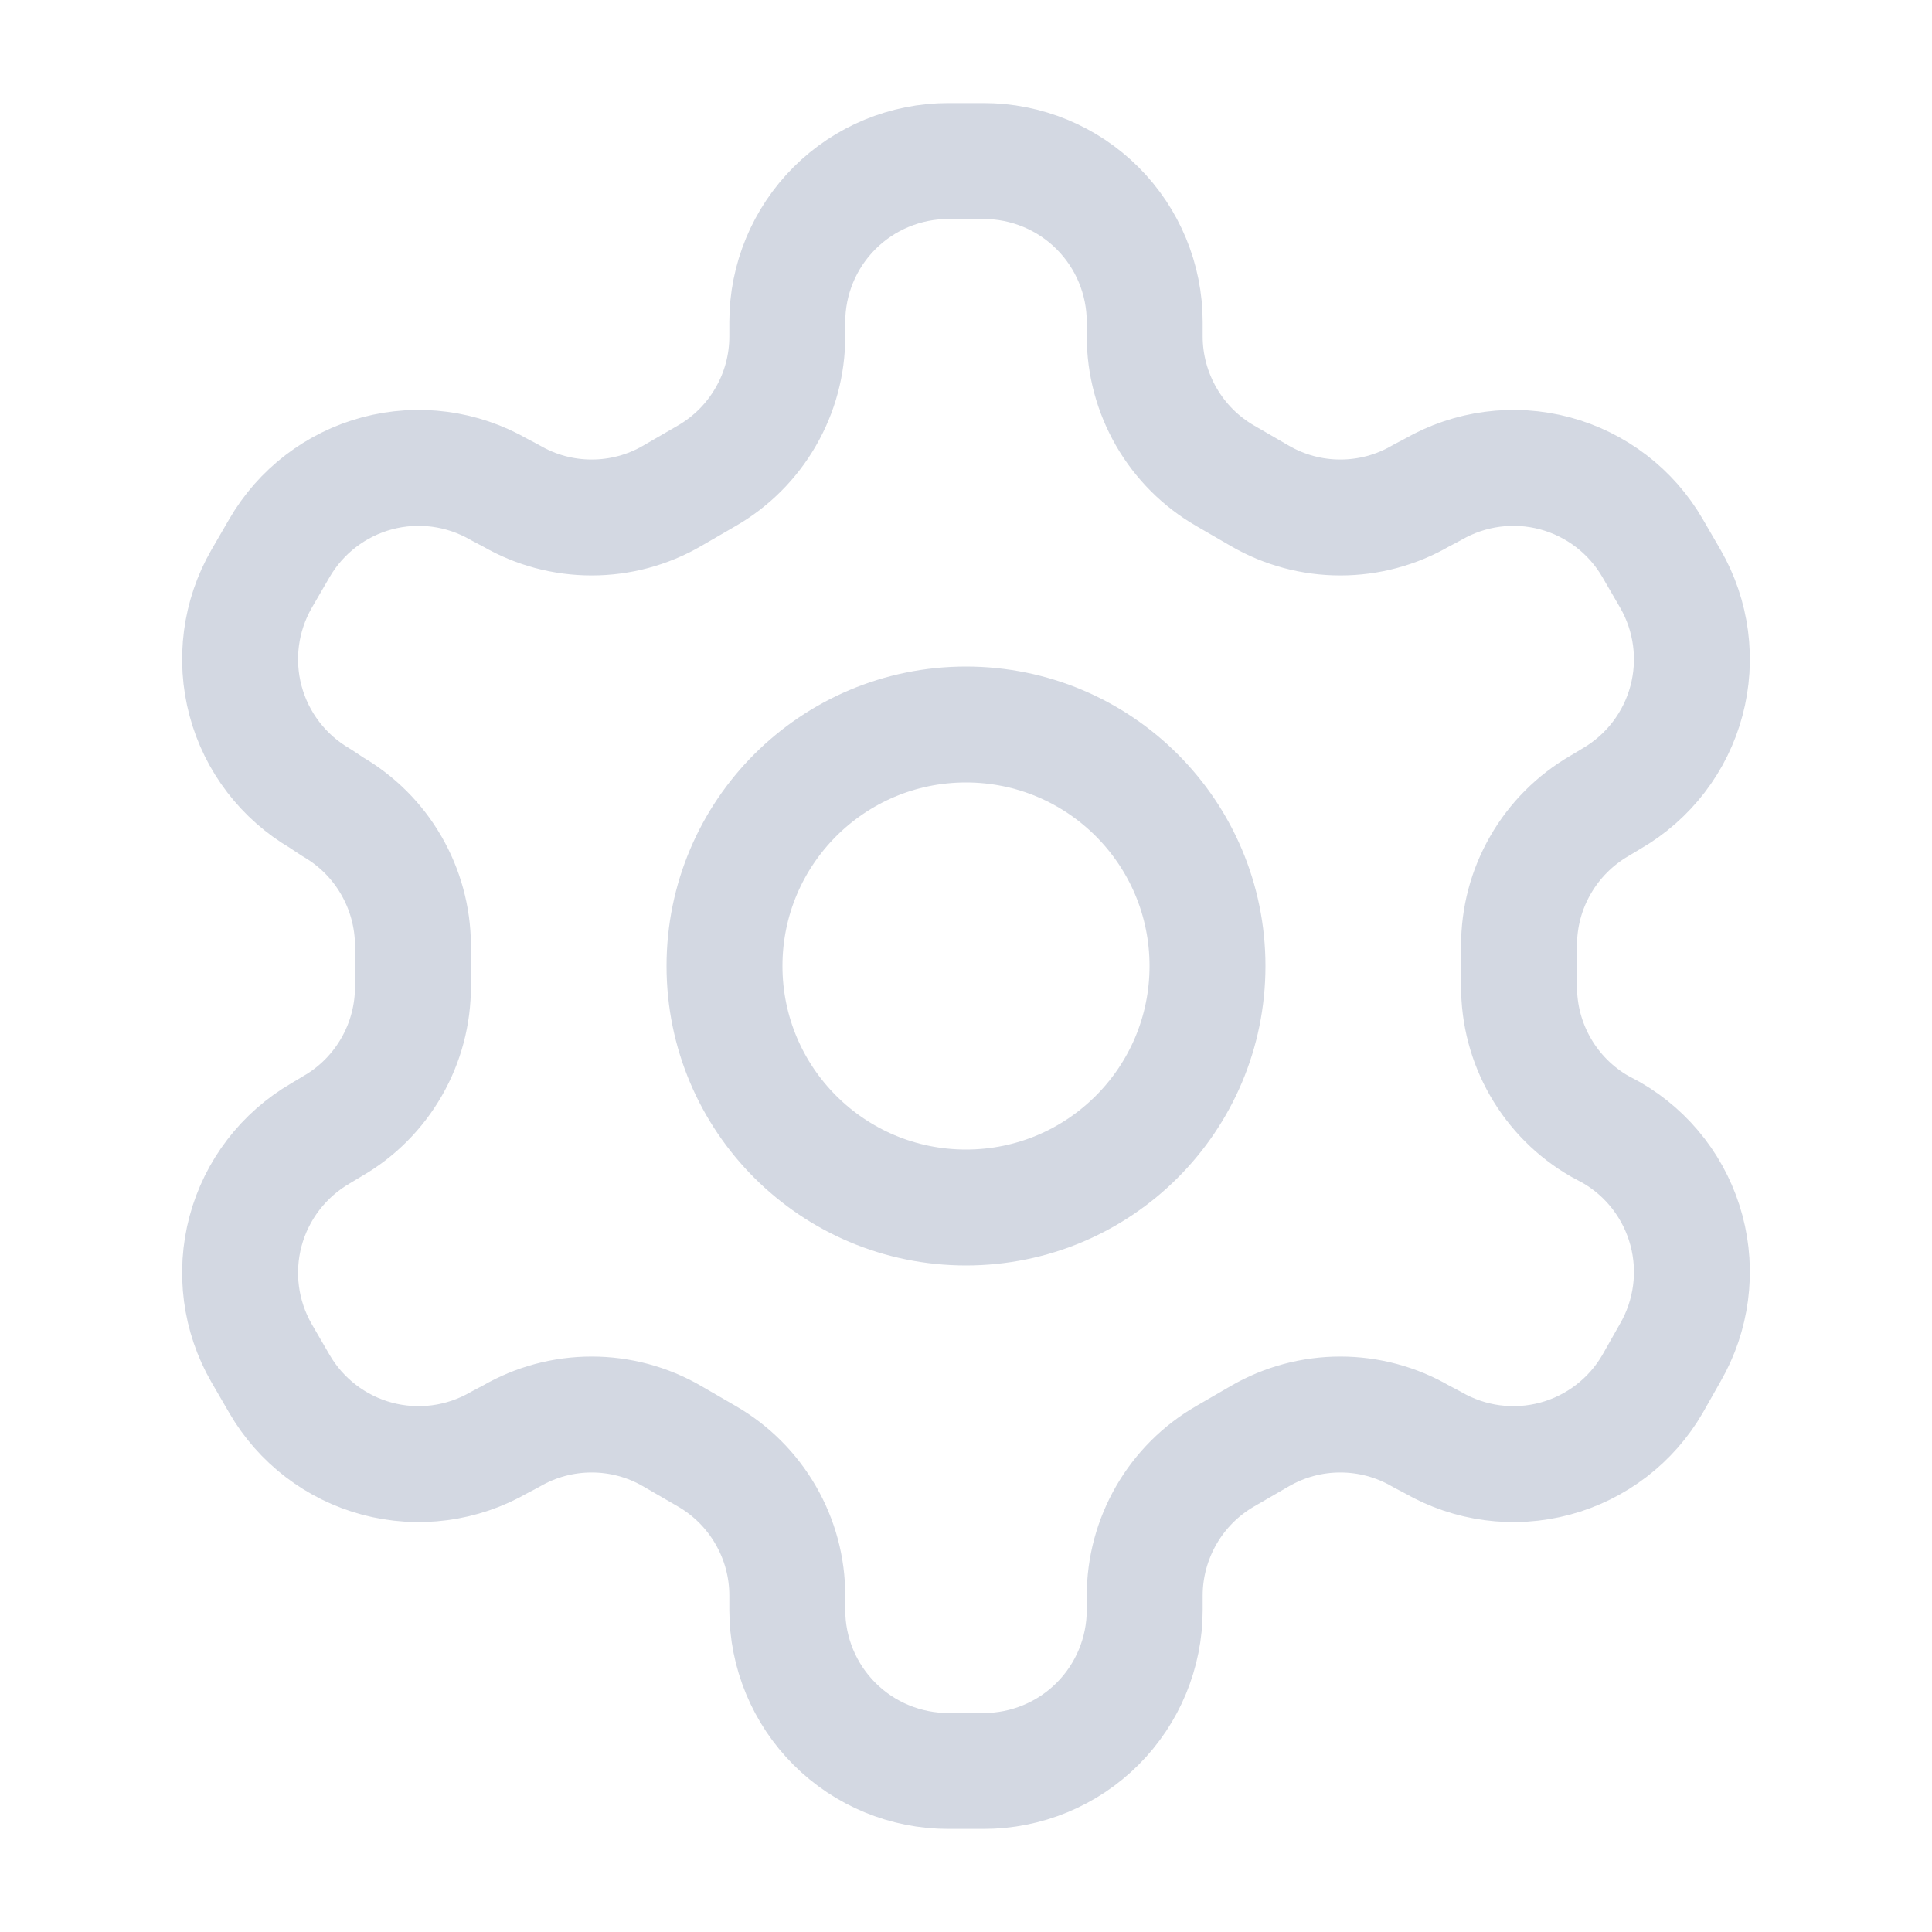 <svg width="20" height="20" viewBox="0 0 20 20" fill="none" xmlns="http://www.w3.org/2000/svg">
<path d="M10.183 1.667H9.817C9.375 1.667 8.951 1.842 8.638 2.155C8.326 2.467 8.15 2.891 8.15 3.333V3.483C8.15 3.776 8.073 4.063 7.926 4.316C7.78 4.569 7.57 4.779 7.317 4.925L6.958 5.133C6.705 5.28 6.418 5.357 6.125 5.357C5.832 5.357 5.545 5.28 5.292 5.133L5.167 5.067C4.784 4.846 4.33 4.786 3.903 4.9C3.477 5.014 3.113 5.293 2.892 5.675L2.708 5.992C2.488 6.374 2.428 6.829 2.542 7.255C2.656 7.682 2.935 8.045 3.317 8.267L3.442 8.35C3.694 8.496 3.903 8.704 4.049 8.956C4.195 9.207 4.273 9.493 4.275 9.783V10.208C4.276 10.502 4.2 10.791 4.053 11.046C3.907 11.3 3.696 11.512 3.442 11.658L3.317 11.733C2.935 11.955 2.656 12.319 2.542 12.745C2.428 13.172 2.488 13.626 2.708 14.008L2.892 14.325C3.113 14.707 3.477 14.986 3.903 15.1C4.33 15.214 4.784 15.154 5.167 14.933L5.292 14.867C5.545 14.72 5.832 14.643 6.125 14.643C6.418 14.643 6.705 14.72 6.958 14.867L7.317 15.075C7.57 15.221 7.78 15.431 7.926 15.684C8.073 15.937 8.15 16.224 8.15 16.517V16.667C8.15 17.109 8.326 17.533 8.638 17.845C8.951 18.158 9.375 18.333 9.817 18.333H10.183C10.625 18.333 11.049 18.158 11.362 17.845C11.674 17.533 11.85 17.109 11.85 16.667V16.517C11.85 16.224 11.928 15.937 12.074 15.684C12.22 15.431 12.43 15.221 12.683 15.075L13.042 14.867C13.295 14.72 13.582 14.643 13.875 14.643C14.168 14.643 14.455 14.72 14.708 14.867L14.833 14.933C15.216 15.154 15.67 15.214 16.097 15.1C16.523 14.986 16.887 14.707 17.108 14.325L17.292 14C17.512 13.618 17.572 13.163 17.458 12.737C17.344 12.31 17.065 11.946 16.683 11.725L16.558 11.658C16.304 11.512 16.093 11.3 15.947 11.046C15.8 10.791 15.724 10.502 15.725 10.208V9.792C15.724 9.498 15.8 9.209 15.947 8.955C16.093 8.7 16.304 8.489 16.558 8.342L16.683 8.267C17.065 8.045 17.344 7.682 17.458 7.255C17.572 6.829 17.512 6.374 17.292 5.992L17.108 5.675C16.887 5.293 16.523 5.014 16.097 4.9C15.67 4.786 15.216 4.846 14.833 5.067L14.708 5.133C14.455 5.28 14.168 5.357 13.875 5.357C13.582 5.357 13.295 5.28 13.042 5.133L12.683 4.925C12.43 4.779 12.22 4.569 12.074 4.316C11.928 4.063 11.85 3.776 11.85 3.483V3.333C11.85 2.891 11.674 2.467 11.362 2.155C11.049 1.842 10.625 1.667 10.183 1.667Z" stroke="#D3D8E2" stroke-width="1.2" stroke-linecap="round" stroke-linejoin="round"/>
<path d="M10 12.5C11.381 12.5 12.5 11.381 12.5 10C12.5 8.619 11.381 7.5 10 7.5C8.619 7.5 7.5 8.619 7.5 10C7.5 11.381 8.619 12.5 10 12.5Z" stroke="#D3D8E2" stroke-width="1.2" stroke-linecap="round" stroke-linejoin="round"/>
</svg>
